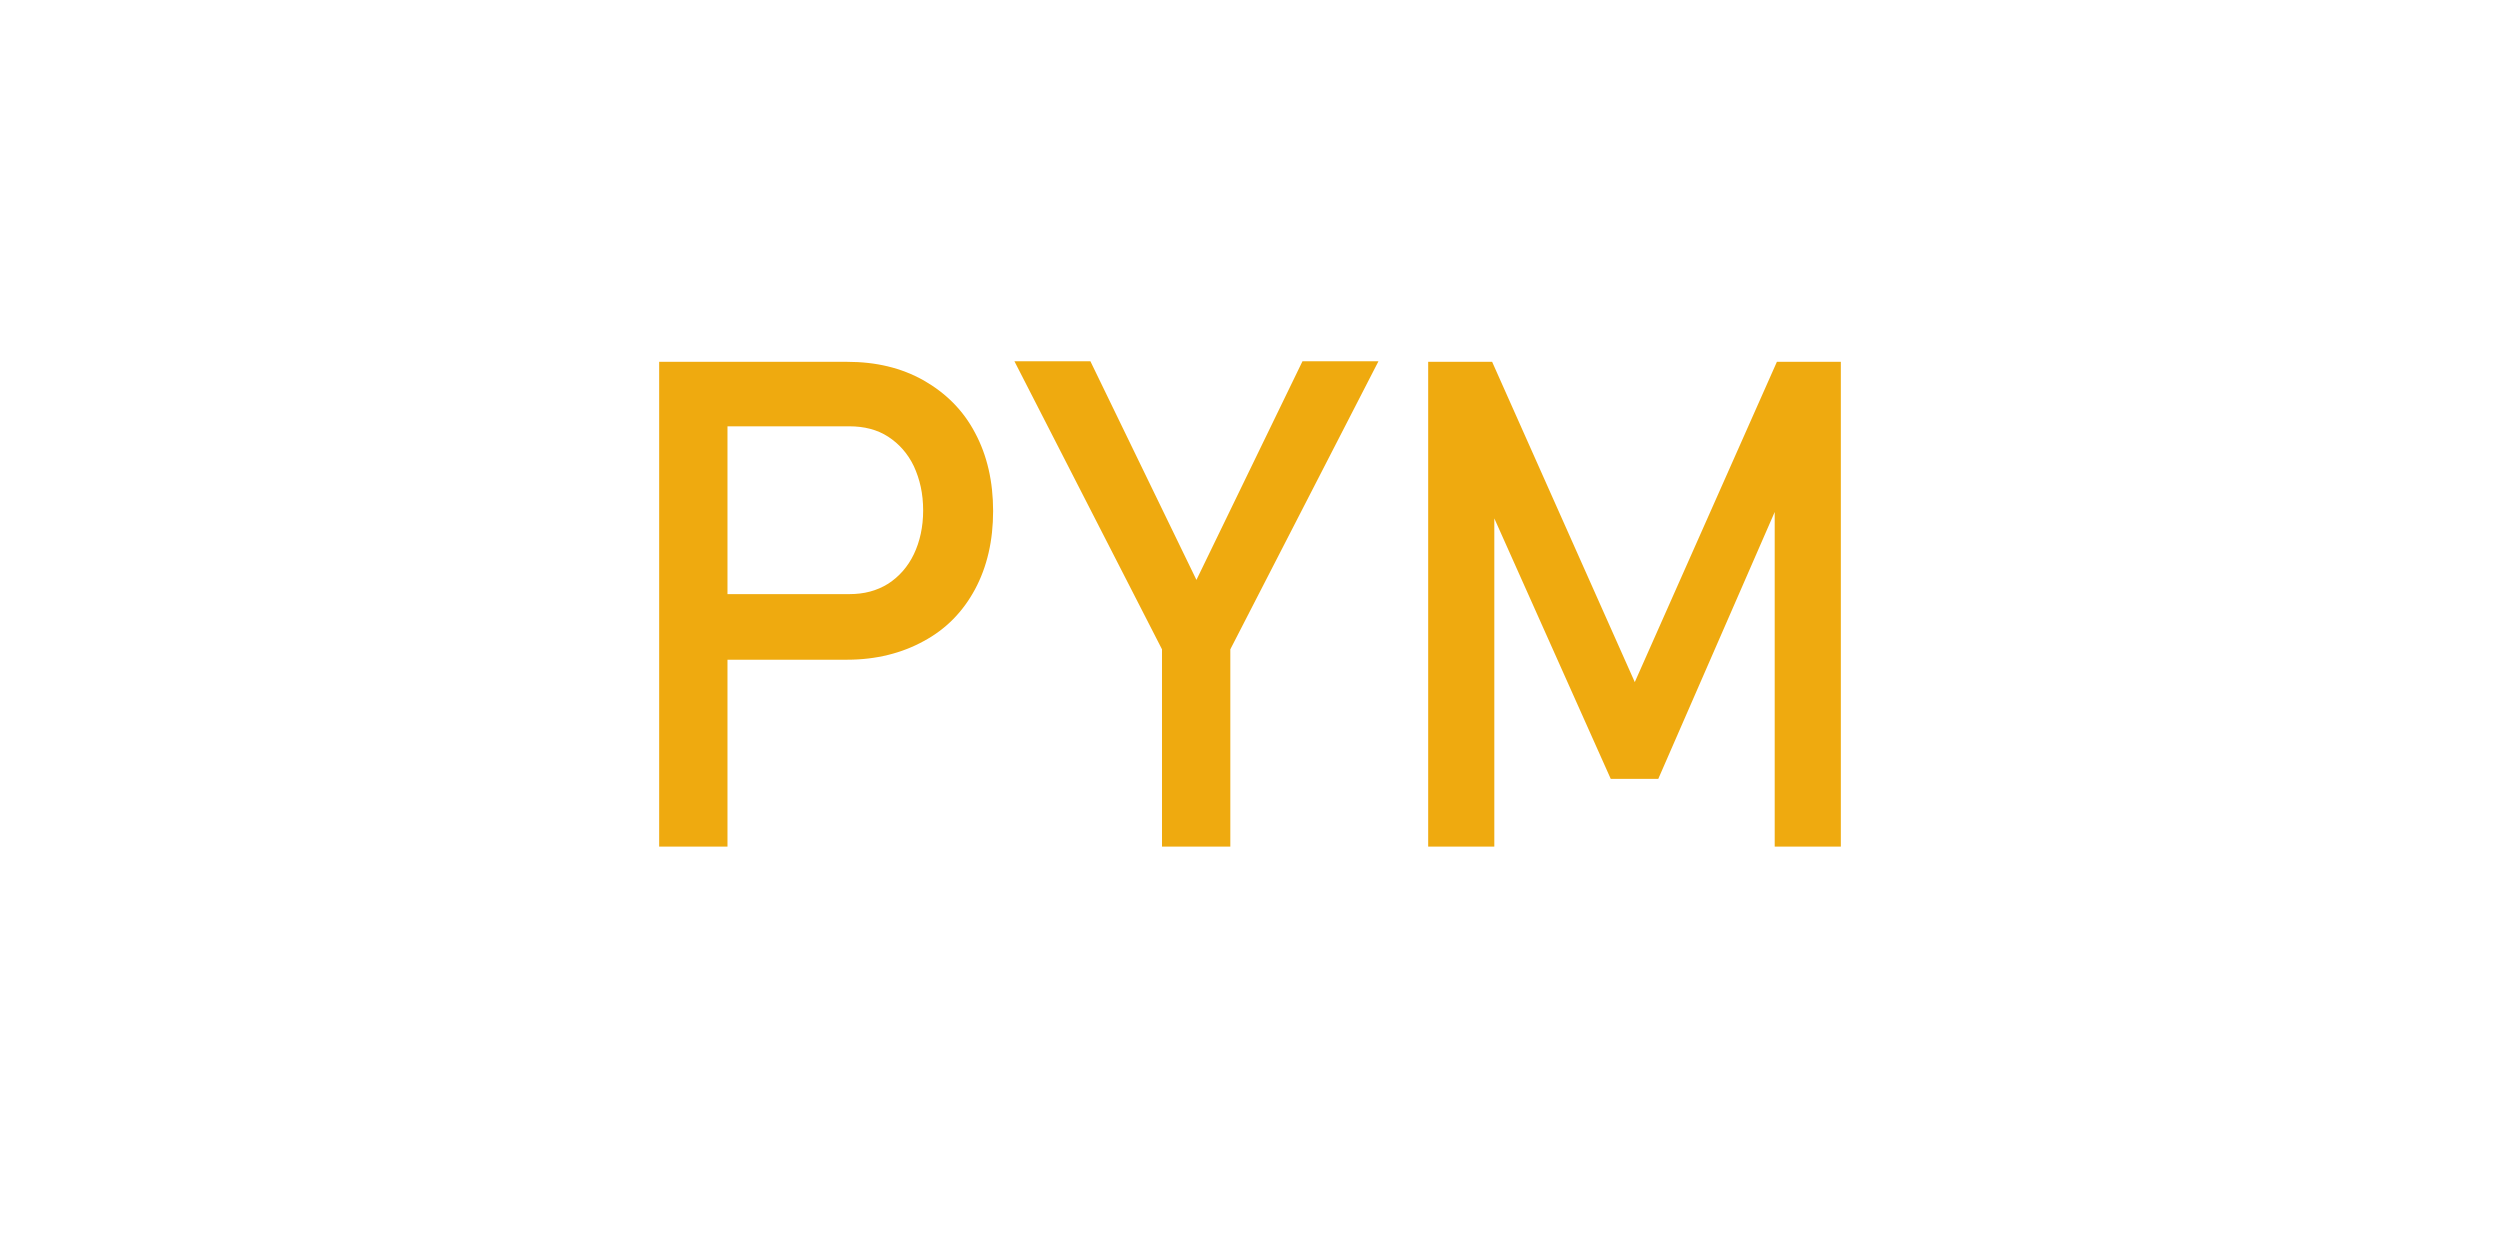 <?xml version="1.0" encoding="utf-8"?>
<!-- Generator: Adobe Illustrator 24.1.1, SVG Export Plug-In . SVG Version: 6.00 Build 0)  -->
<svg version="1.1" id="Capa_1" xmlns="http://www.w3.org/2000/svg" xmlns:xlink="http://www.w3.org/1999/xlink" x="0px" y="0px"
	 viewBox="0 0 457.4 226.8" style="enable-background:new 0 0 457.4 226.8;" xml:space="preserve">
<style type="text/css">
	.st0{fill:#EFAA0F;}
</style>
<g>
	<g>
		<path class="st0" d="M120.6,66.2h12.5v88.7h-12.5V66.2z M127,108.7h28.4c2.7,0,5-0.6,7.1-1.9c2-1.3,3.6-3.1,4.7-5.4
			c1.1-2.3,1.7-5,1.7-8c0-3.1-0.6-5.7-1.7-8.1c-1.1-2.3-2.7-4.1-4.7-5.4c-2-1.3-4.4-1.9-7.1-1.9H127V66.2h28c5.3,0,9.9,1.1,14,3.4
			c4,2.3,7.2,5.4,9.4,9.6c2.2,4.1,3.3,8.9,3.3,14.3c0,5.4-1.1,10.2-3.3,14.3c-2.2,4.1-5.3,7.3-9.4,9.5c-4,2.2-8.7,3.4-14,3.4h-28
			V108.7z"/>
		<path class="st0" d="M225.1,118.8v36.1h-12.5v-36.1l-27-52.7h13.9l19.4,40l19.4-40h13.9L225.1,118.8z"/>
		<path class="st0" d="M325.1,66.2h11.7v88.7h-12.1V88.4l0.6,3.9l-21.9,50.2h-8.7l-21.9-49l0.6-5.1v66.5h-12.1V66.2H273l26.1,58.6
			L325.1,66.2z"/>
	</g>
</g>
</svg>
